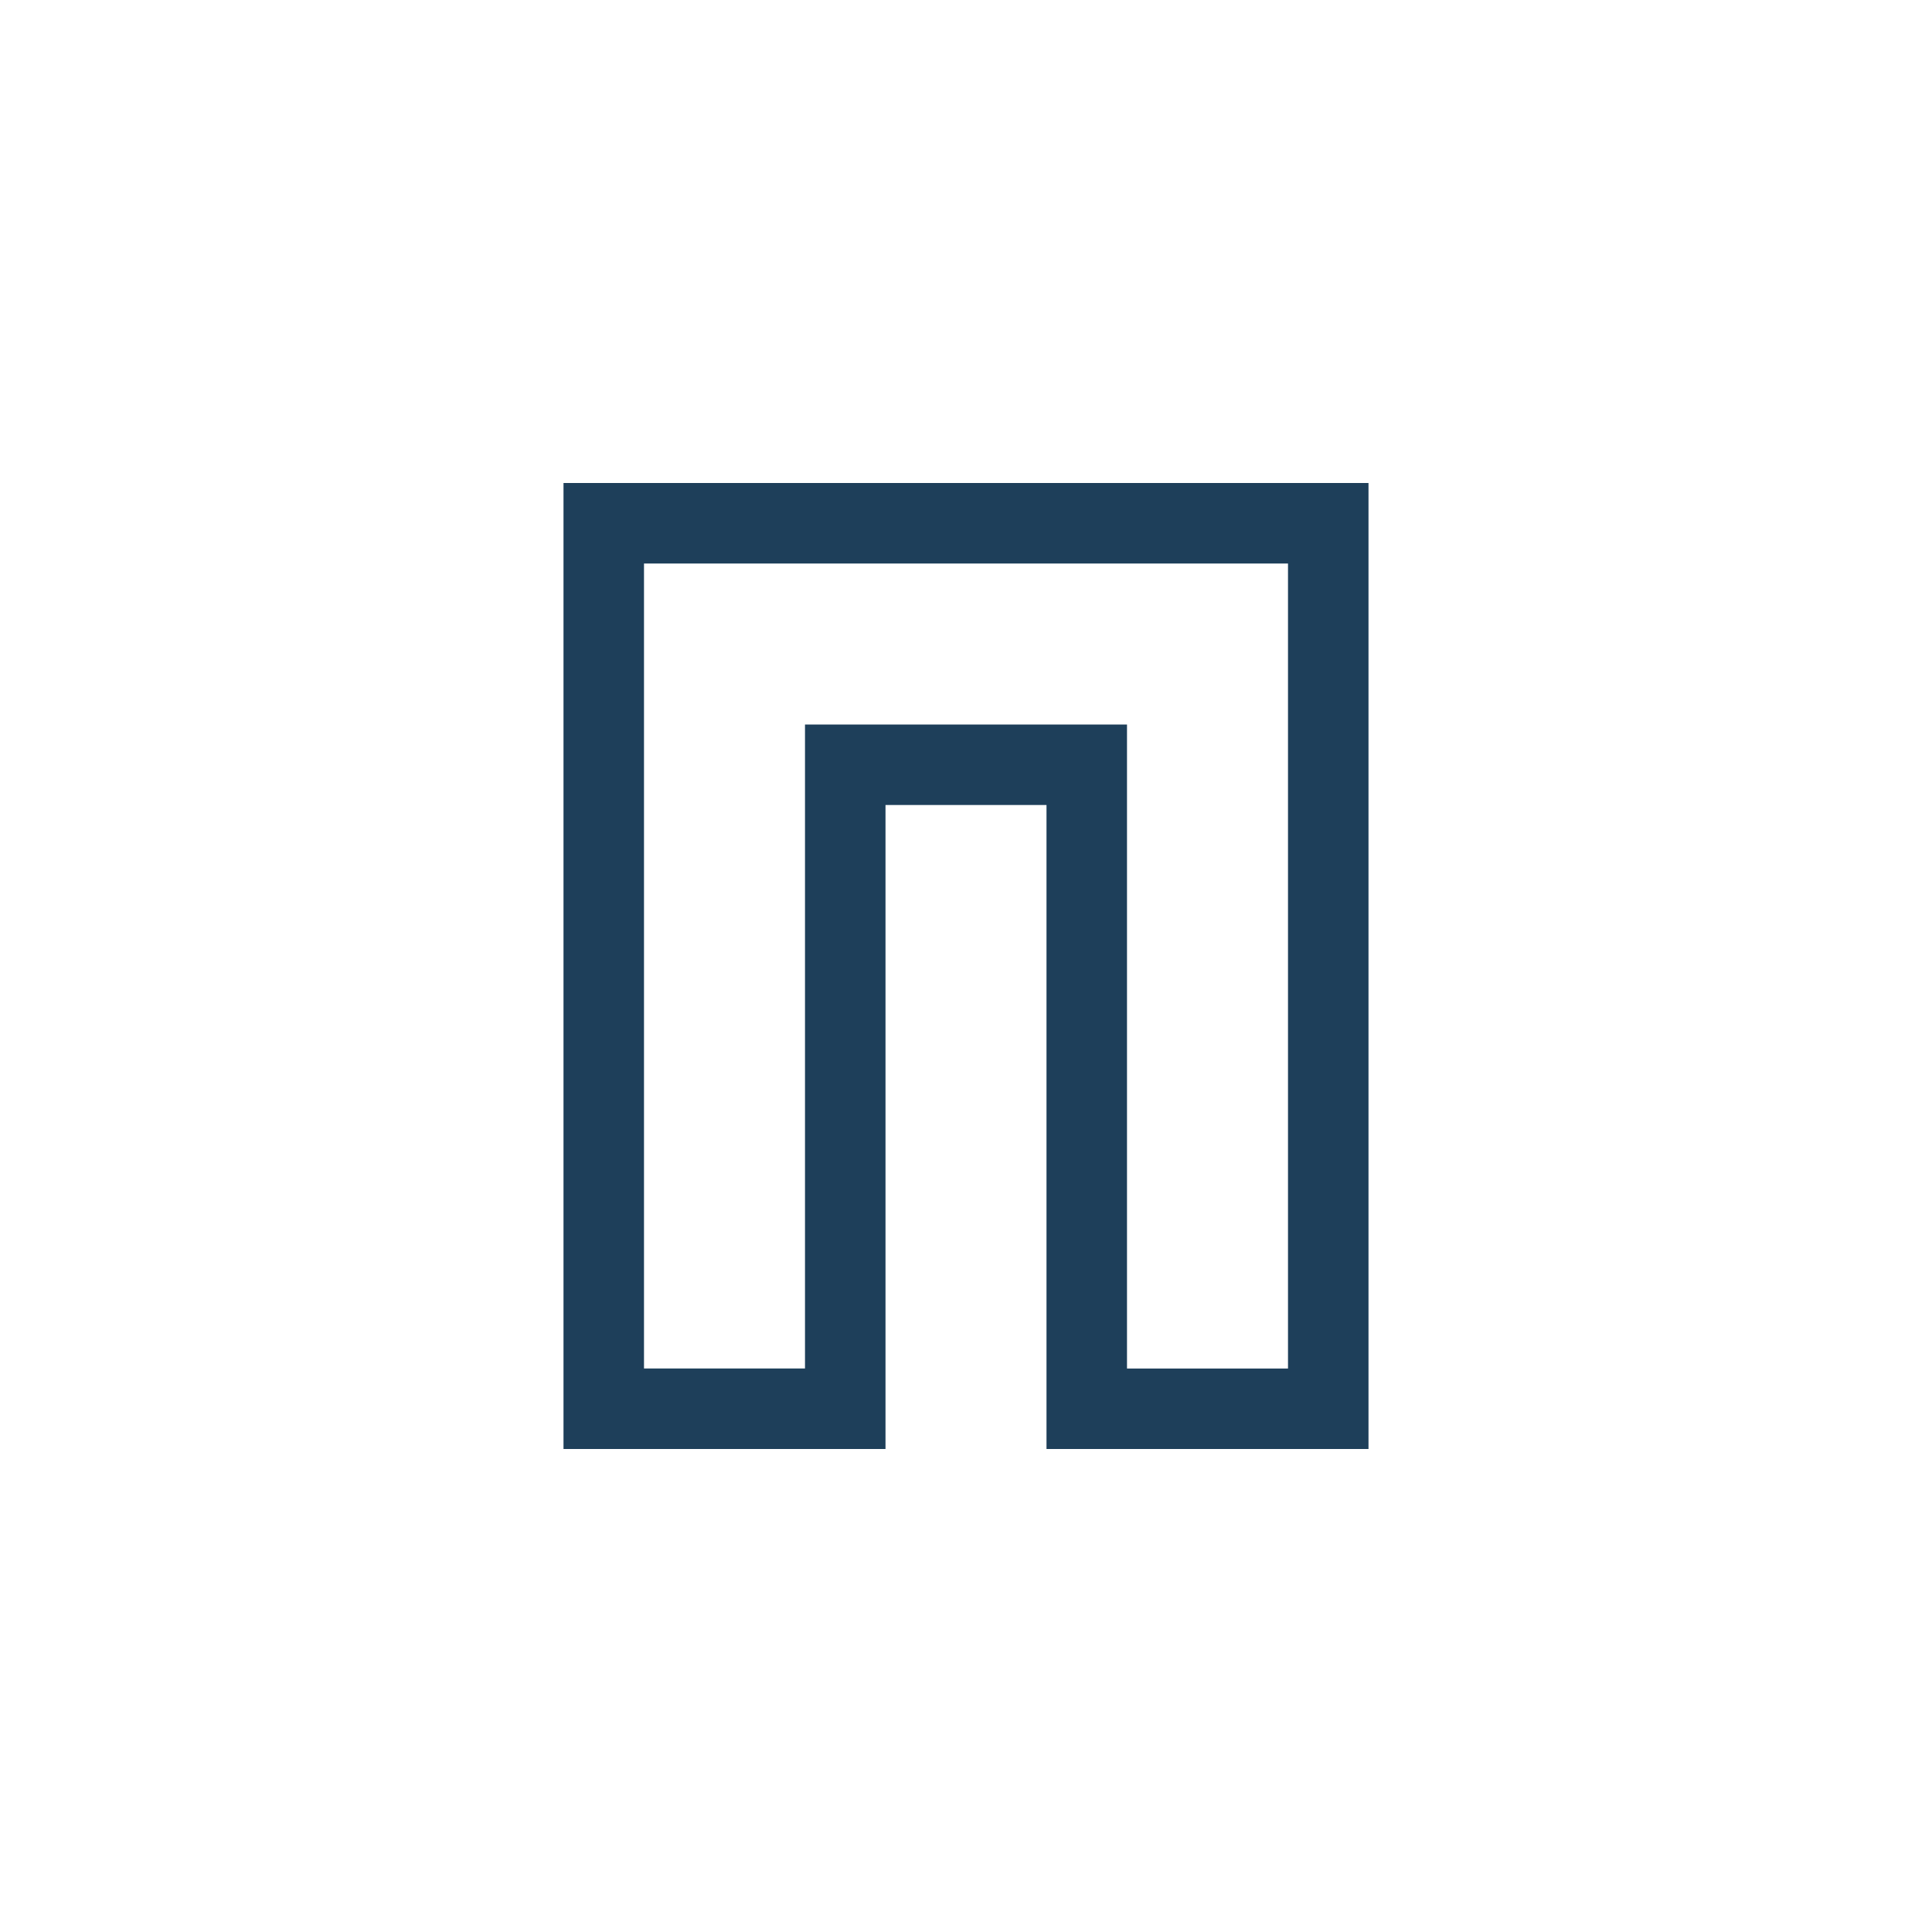 <svg xmlns="http://www.w3.org/2000/svg" width="24" height="24"><defs><style id="current-color-scheme"></style></defs><path d="M7 6v12h4v-8h2v8h4V6H7zm1 1h8v10h-2V9h-4v8H8V7z" fill="currentColor" color="#1e3f5a"/></svg>
